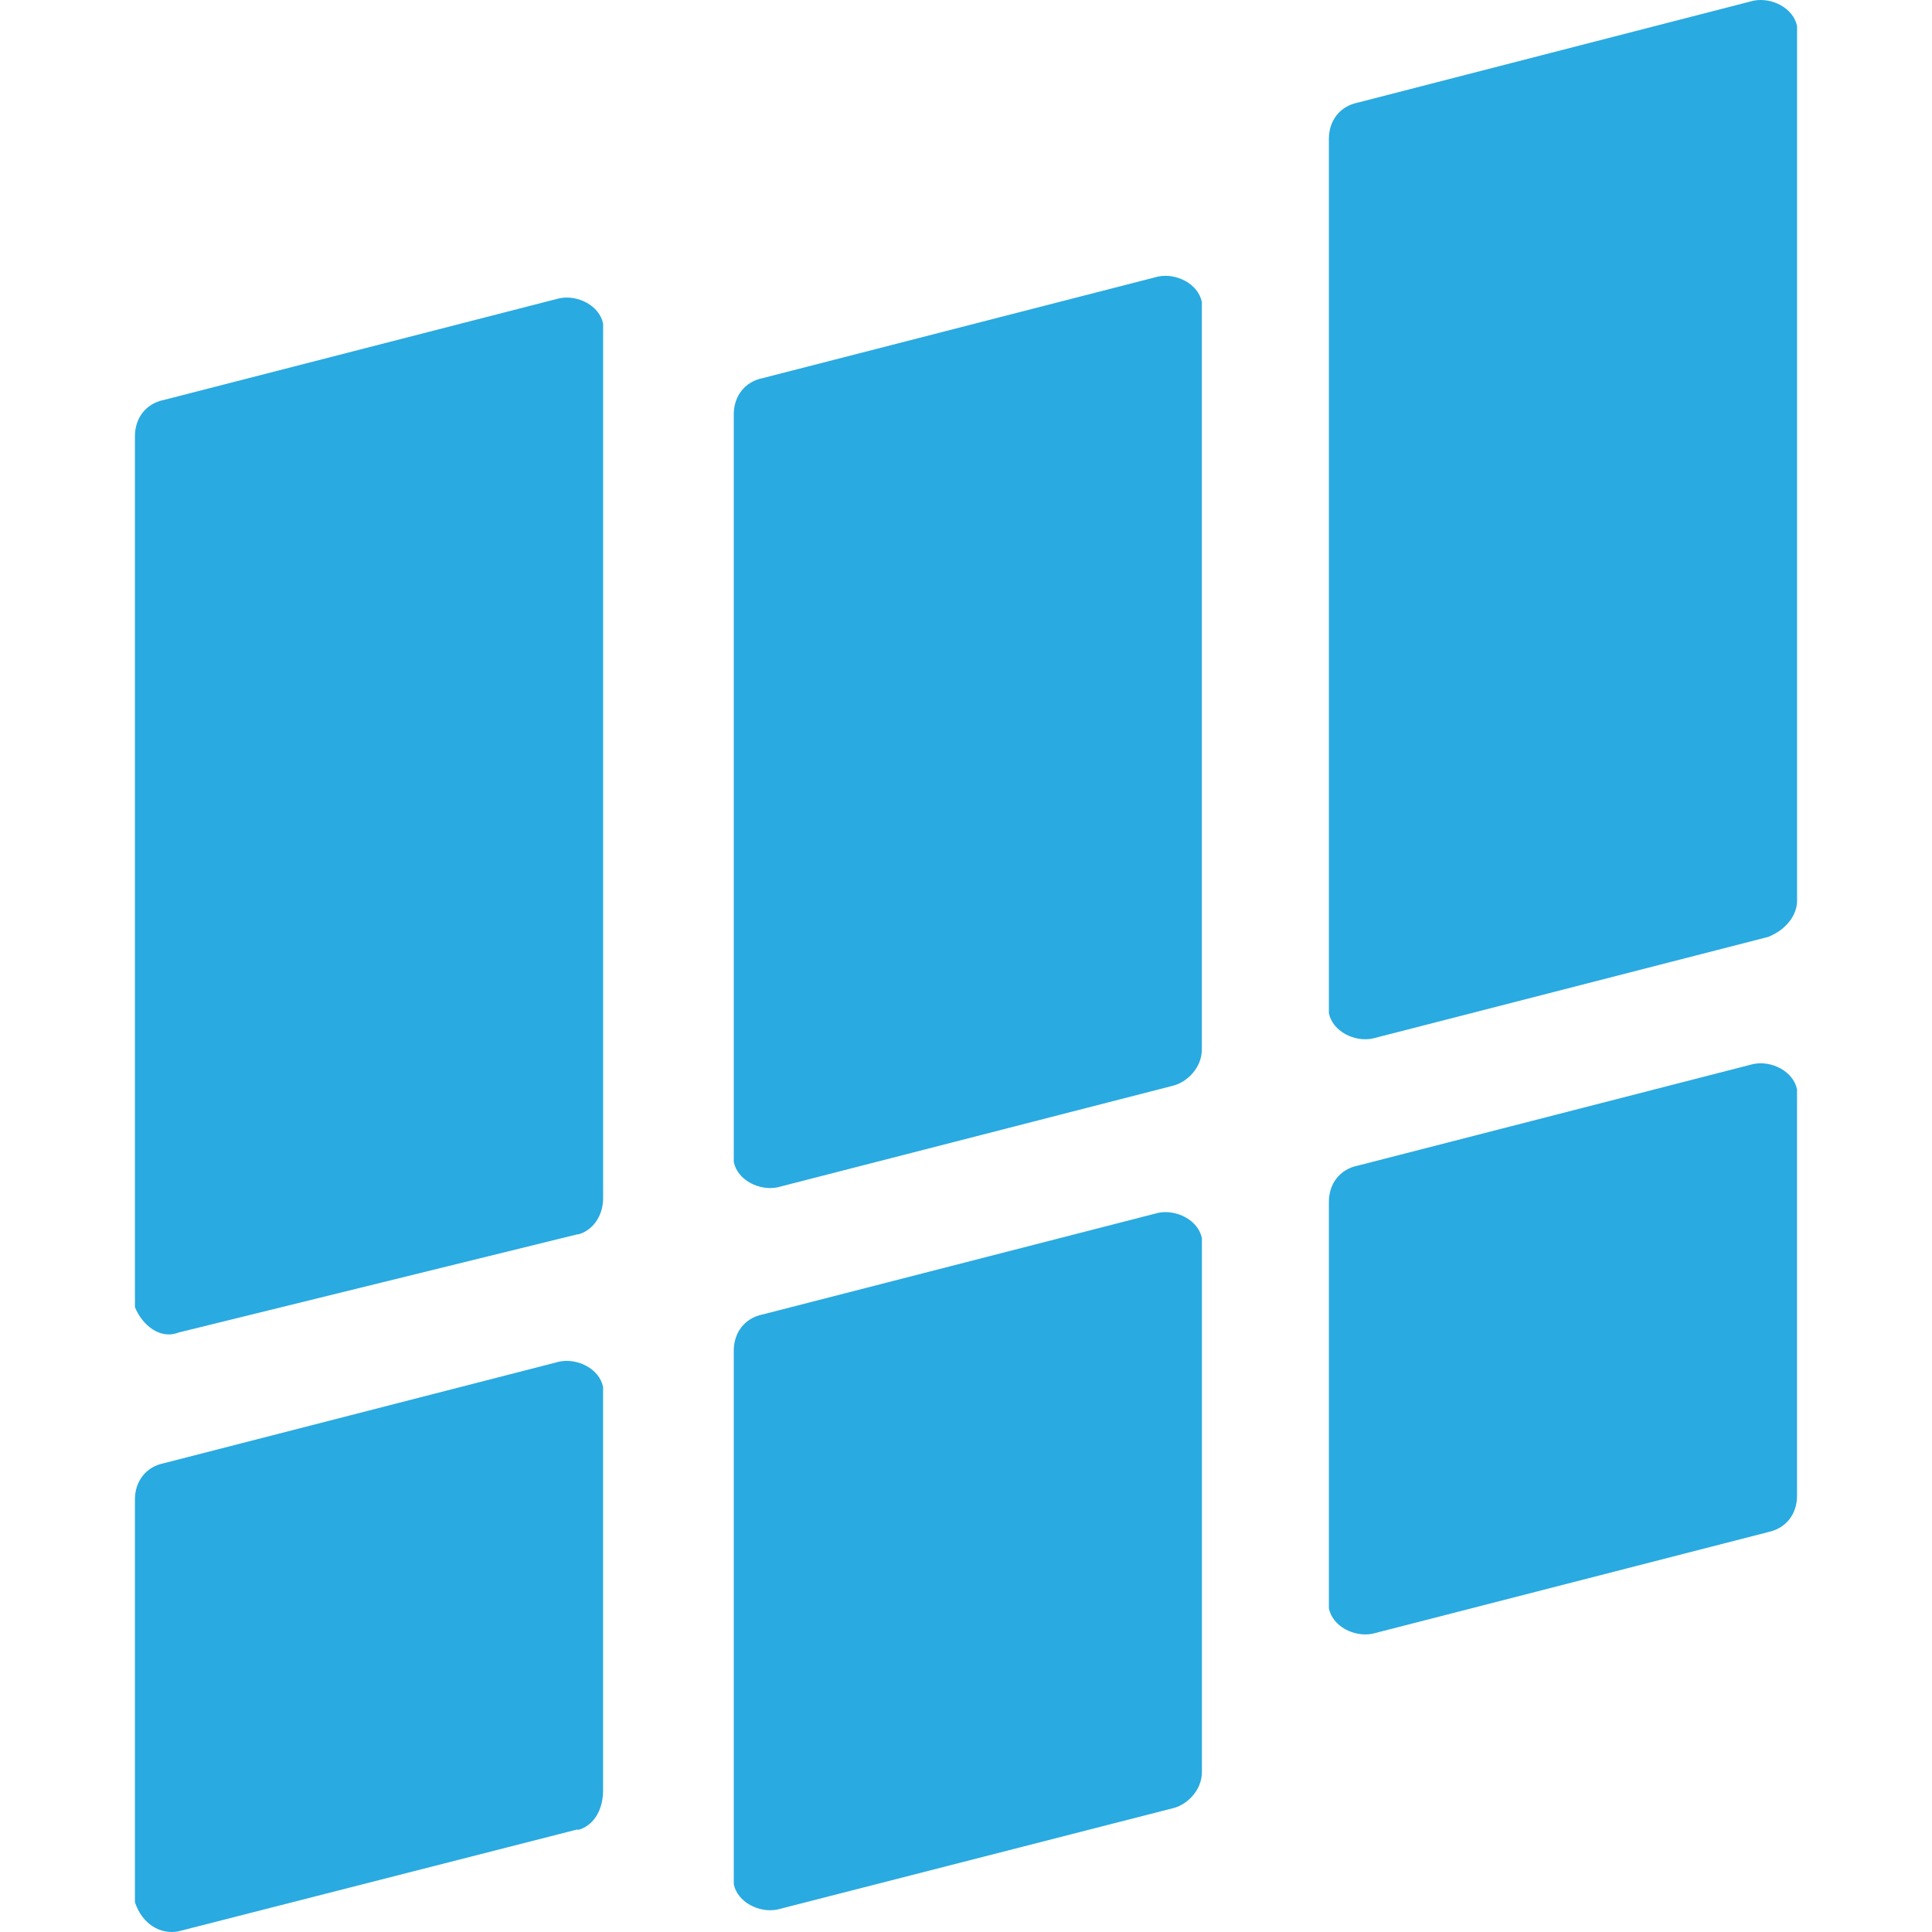 <svg xmlns="http://www.w3.org/2000/svg" width="64" height="64" fill="#29aae1"><path d="M19.137 60.6L5.913 63.977c-.6.12-1.202-.24-1.443-.962V49.672c0-.6.36-1.082.962-1.202l13.103-3.366c.6-.12 1.322.24 1.443.842V59.3c0 .72-.36 1.202-.842 1.322zm0-19.714L5.913 44.142c-.6.24-1.202-.24-1.443-.842V14.45c0-.6.36-1.082.962-1.202L18.536 9.88c.6-.12 1.322.24 1.443.842v28.972c0 .6-.36 1.082-.842 1.202zM38.852 59.9L25.75 63.256c-.6.12-1.322-.24-1.443-.842v-17.67c0-.6.36-1.082.962-1.202l13.103-3.366c.6-.12 1.322.24 1.443.842V58.7c0 .6-.48 1.082-.962 1.202zm0-23.933L25.75 39.333c-.6.12-1.322-.24-1.443-.842V13.727c0-.6.36-1.082.962-1.202l13.1-3.365c.6-.12 1.322.24 1.443.842v24.764c0 .6-.48 1.082-.962 1.202zm19.715 14.787L45.464 54.12c-.6.12-1.322-.24-1.443-.842V39.814c0-.6.36-1.082.962-1.202l13.103-3.366c.6-.12 1.322.24 1.443.842V49.55c0 .6-.36 1.082-.962 1.202zm0-19.716l-13.103 3.366c-.6.12-1.322-.24-1.443-.842V4.6c0-.6.36-1.082.962-1.202L58.087.023c.6-.12 1.322.24 1.443.842v28.972c0 .48-.36.962-.962 1.202z"/></svg>